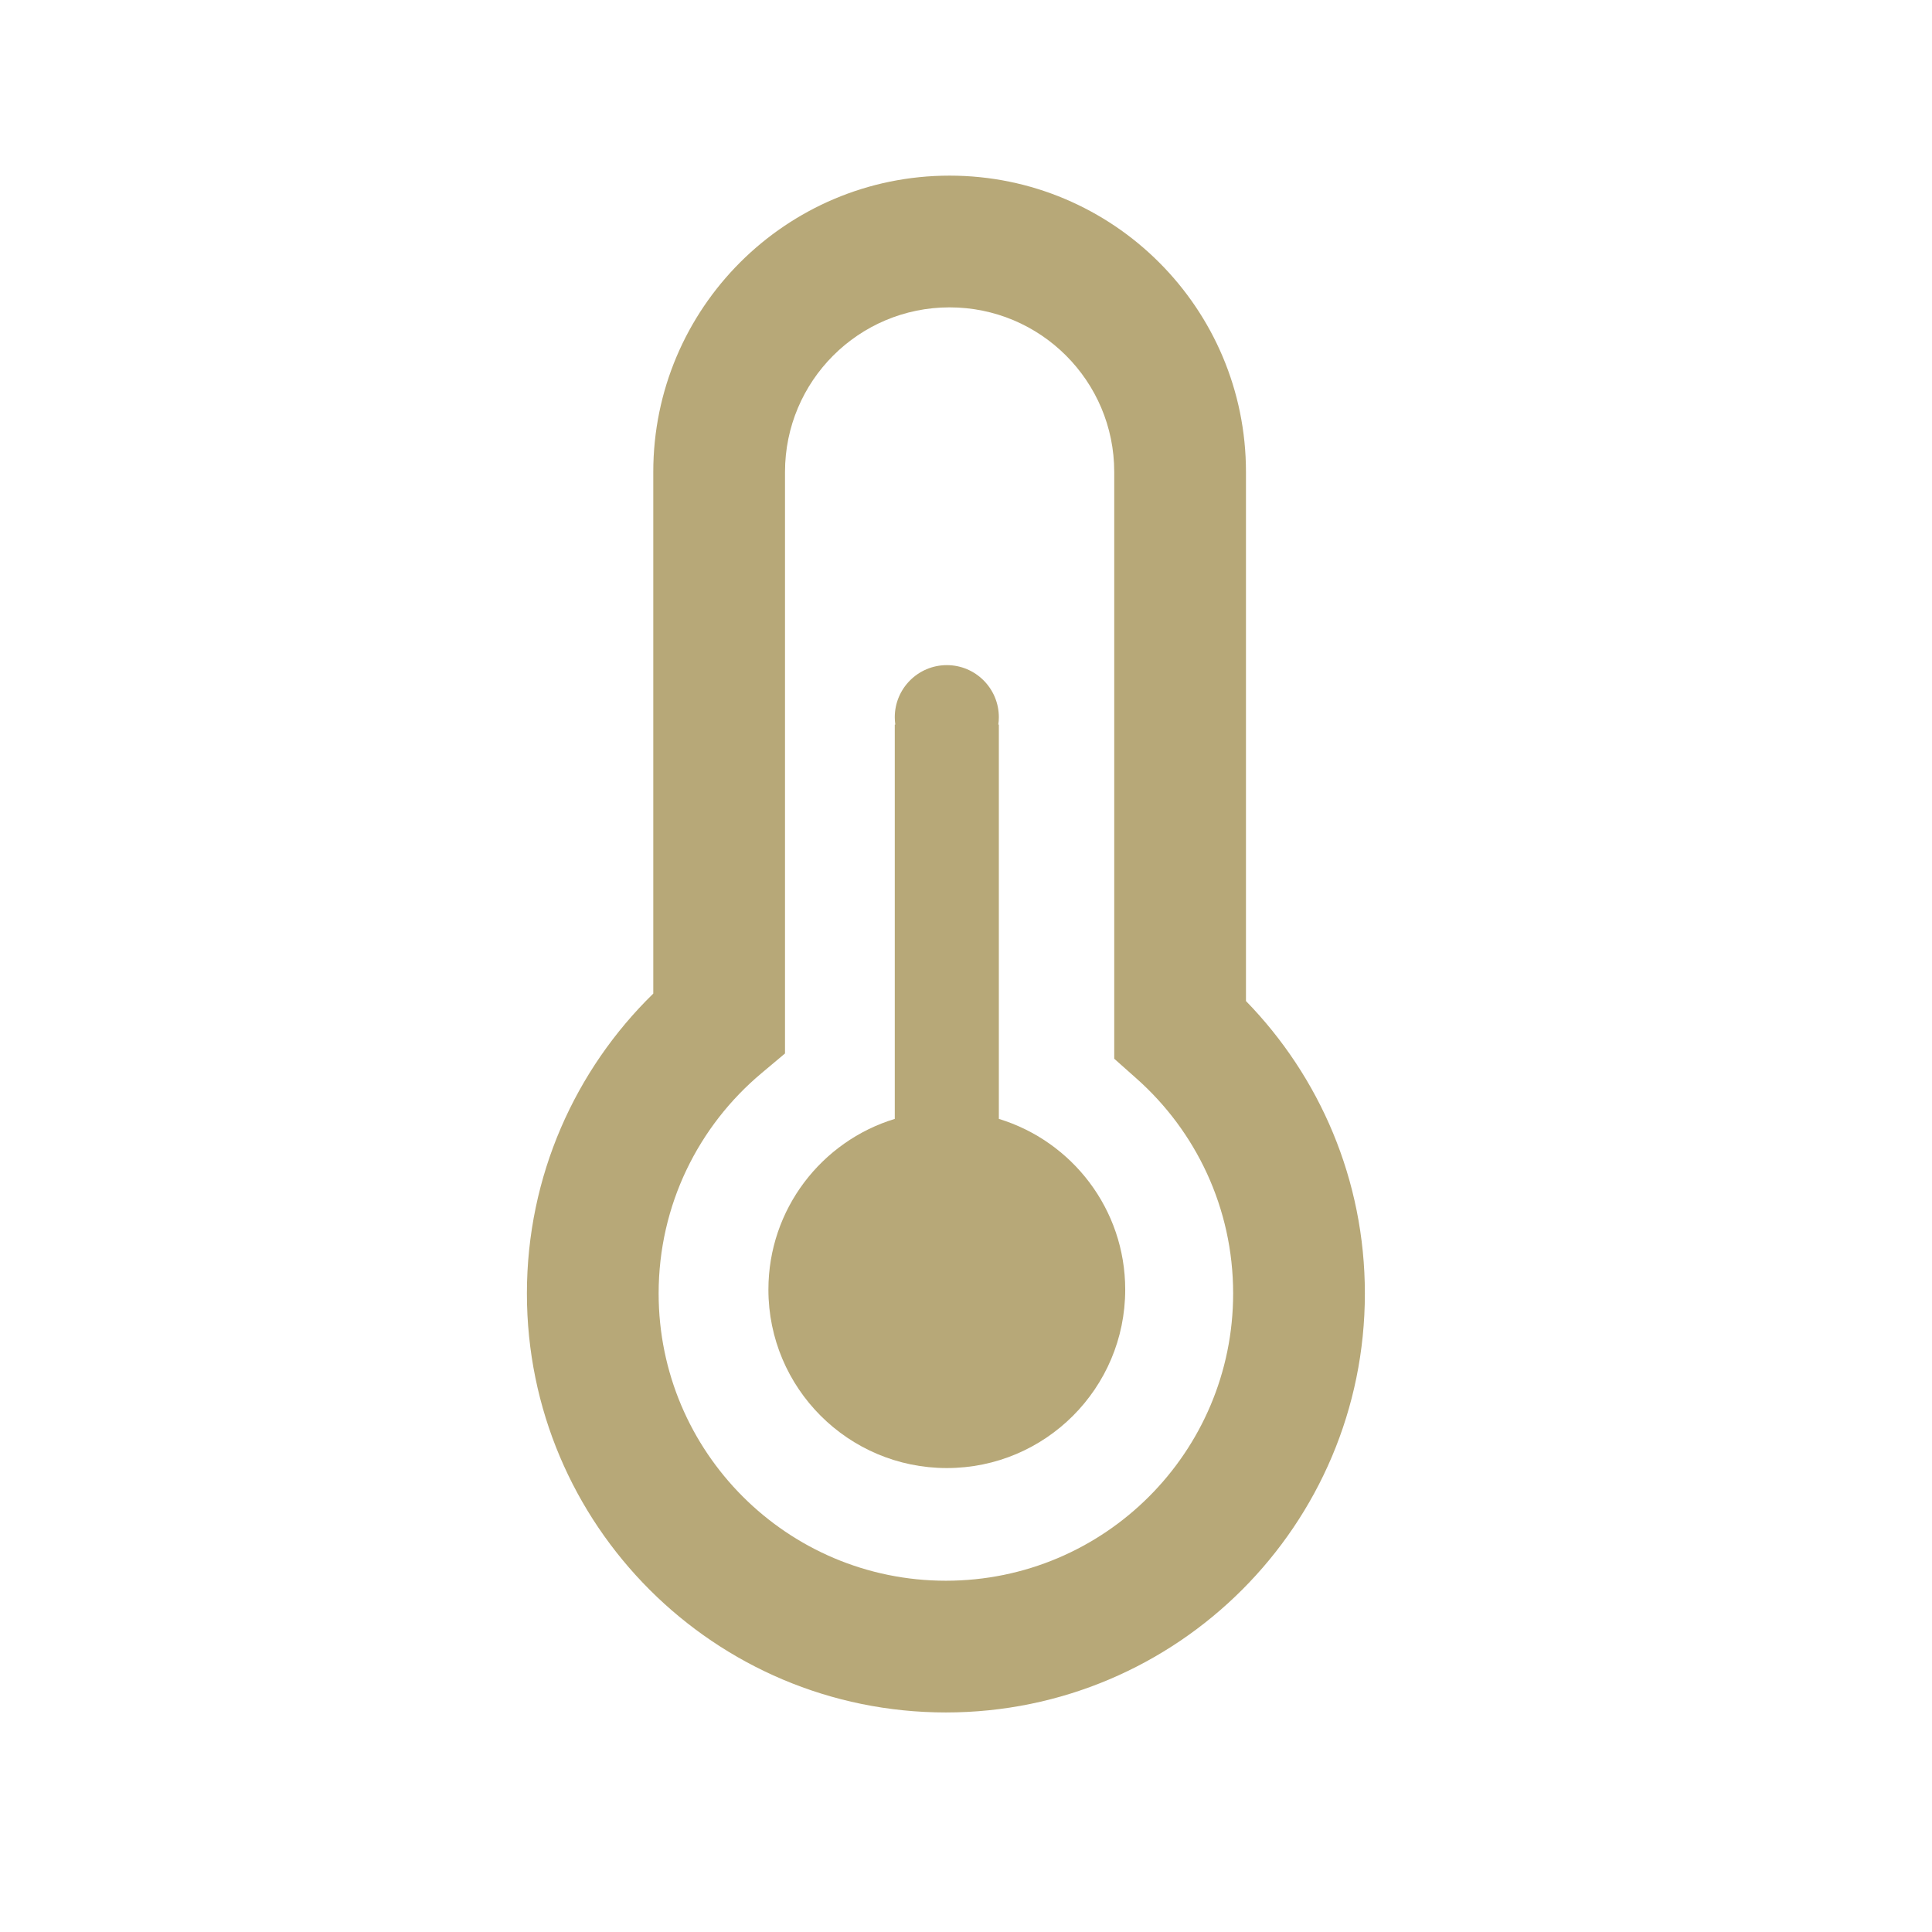 <svg width="22" height="22" viewBox="0 0 22 22" fill="none" xmlns="http://www.w3.org/2000/svg">
<rect width="22" height="22" fill="white"/>
<path fill-rule="evenodd" clip-rule="evenodd" d="M8.189 5.374C8.189 3.925 9.364 2.75 10.813 2.75C12.263 2.75 13.438 3.925 13.438 5.374V11.719C14.269 12.456 14.792 13.531 14.792 14.729C14.792 16.95 12.992 18.75 10.771 18.75C8.55 18.75 6.75 16.95 6.75 14.729C6.75 13.491 7.309 12.384 8.189 11.646V5.374Z" fill="white"/>
<path fill-rule="evenodd" clip-rule="evenodd" d="M10.813 3.5C9.778 3.5 8.939 4.339 8.939 5.374L8.939 11.996L8.671 12.221C7.954 12.822 7.5 13.722 7.5 14.729C7.5 16.535 8.965 18 10.771 18C12.578 18 14.042 16.535 14.042 14.729C14.042 13.755 13.617 12.88 12.94 12.28L12.688 12.056V5.374C12.688 4.339 11.849 3.5 10.813 3.5ZM7.439 5.374C7.439 3.511 8.95 2 10.813 2C12.677 2 14.188 3.511 14.188 5.374V11.399C15.025 12.258 15.542 13.433 15.542 14.729C15.542 17.364 13.406 19.5 10.771 19.5C8.136 19.5 6 17.364 6 14.729C6 13.39 6.552 12.18 7.439 11.314V5.374Z" fill="#B7A878"/>
<path fill-rule="evenodd" clip-rule="evenodd" d="M11.368 8.251C11.372 8.224 11.374 8.196 11.374 8.167C11.374 7.84 11.109 7.574 10.782 7.574C10.454 7.574 10.189 7.84 10.189 8.167C10.189 8.196 10.191 8.224 10.195 8.251H10.189V12.741C9.356 12.995 8.75 13.769 8.75 14.685C8.75 15.807 9.66 16.717 10.782 16.717C11.904 16.717 12.813 15.807 12.813 14.685C12.813 13.769 12.207 12.995 11.374 12.741V8.251H11.368Z" fill="#B7A878"/>
</svg>
